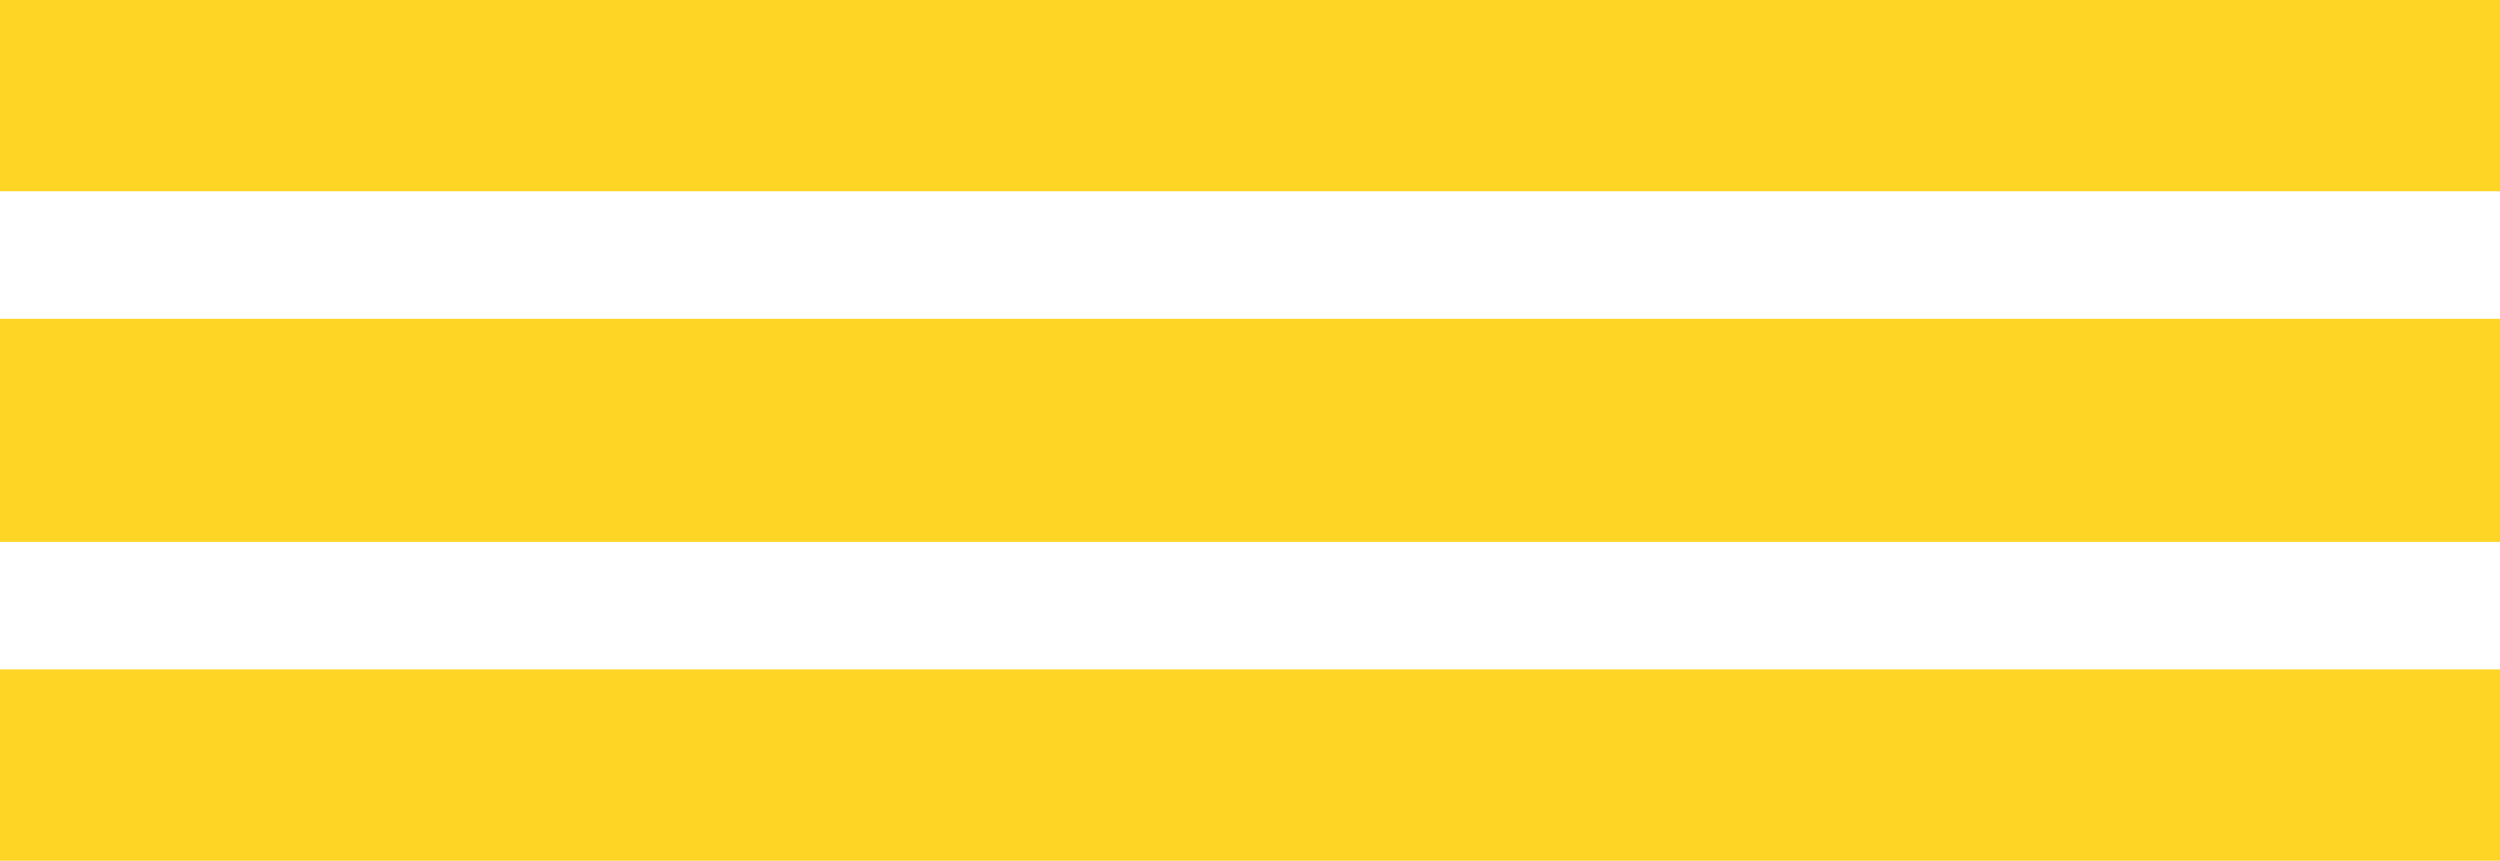 <svg width="61" height="21" viewBox="0 0 61 21" fill="none" xmlns="http://www.w3.org/2000/svg"><path fill-rule="evenodd" clip-rule="evenodd" d="M0 0h61v4.667H0V0zm0 7.778h61v5.444H0V7.778zm61 8.555H0V21h61v-4.667z" fill="#FED524"/></svg>